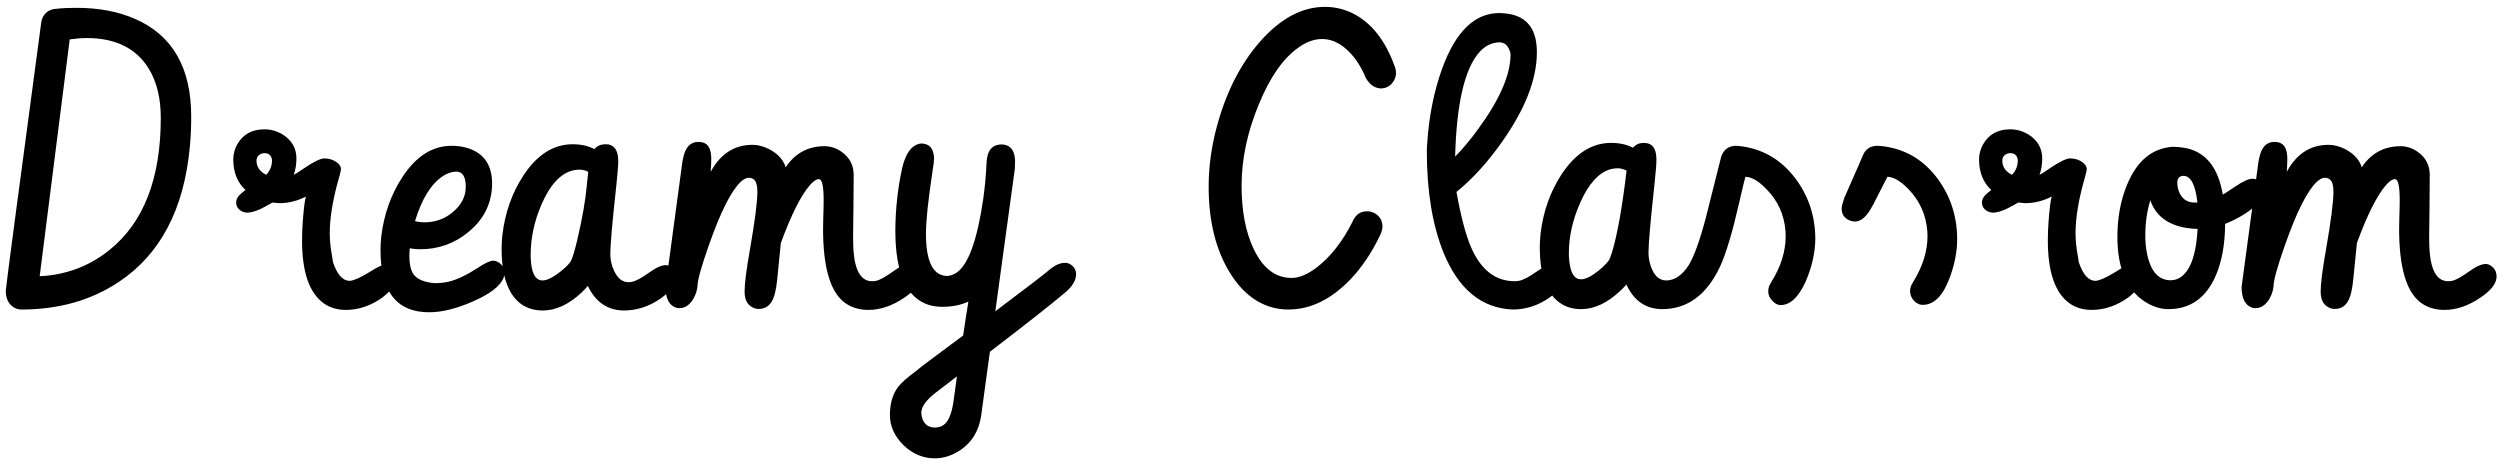 <svg width="315" height="58" viewBox="0 0 315 58" fill="none" xmlns="http://www.w3.org/2000/svg">
<path d="M7.124 1.109C7.726 1.028 8.564 0.987 9.639 0.987C12.438 0.987 14.896 1.451 17.012 2.379C21.732 4.43 24.092 8.531 24.092 14.684C24.092 15.986 24.035 17.255 23.921 18.492C23.189 26.37 20.202 32.05 14.961 35.533C11.478 37.844 7.393 39 2.705 39C2.331 39 1.997 38.902 1.704 38.707C1.053 38.284 0.728 37.592 0.728 36.632C0.728 36.306 2.209 25.1 5.171 3.014C5.187 2.753 5.244 2.509 5.342 2.281C5.684 1.533 6.278 1.142 7.124 1.109ZM20.259 14.854C20.259 12.364 19.754 10.297 18.745 8.653C17.166 6.082 14.562 4.796 10.933 4.796C10.282 4.796 9.565 4.853 8.784 4.967L5 34.801C5.244 34.785 5.505 34.768 5.781 34.752C8.792 34.459 11.462 33.377 13.789 31.505C18.102 28.038 20.259 22.488 20.259 14.854ZM41.963 33.067C41.963 33.084 41.971 33.1 41.987 33.116C42.508 34.63 43.2 35.387 44.062 35.387C44.567 35.354 45.381 34.996 46.504 34.312C47.513 33.645 48.27 33.312 48.774 33.312C49.019 33.312 49.263 33.393 49.507 33.556C49.93 33.881 50.142 34.255 50.142 34.679C50.077 35.574 49.434 36.502 48.213 37.462C46.748 38.52 45.202 39.049 43.574 39.049C42.5 39.049 41.572 38.772 40.791 38.219C38.968 36.917 38.057 34.272 38.057 30.284C38.057 29.503 38.089 28.681 38.154 27.818C38.285 26.158 38.415 25.141 38.545 24.767C37.471 25.32 36.356 25.597 35.2 25.597C35.07 25.597 34.875 25.58 34.614 25.548C34.484 25.532 34.386 25.523 34.321 25.523C34.273 25.556 34.085 25.662 33.76 25.841C32.669 26.476 31.79 26.793 31.123 26.793C30.928 26.793 30.724 26.744 30.513 26.646C30.008 26.386 29.756 26.012 29.756 25.523C29.756 25.442 29.764 25.361 29.78 25.279C29.829 24.954 30.081 24.612 30.537 24.254C30.716 24.124 30.846 24.018 30.928 23.936C29.919 23.009 29.406 21.739 29.39 20.128C29.39 19.428 29.561 18.777 29.902 18.175C30.619 16.922 31.758 16.295 33.32 16.295C34.118 16.295 34.875 16.506 35.591 16.93C36.763 17.662 37.349 18.671 37.349 19.957C37.349 20.722 37.235 21.414 37.007 22.032C37.251 21.918 37.674 21.65 38.276 21.227C39.513 20.38 40.384 19.957 40.889 19.957C41.556 19.973 42.117 20.177 42.573 20.567C42.817 20.779 42.948 21.015 42.964 21.275C42.964 21.373 42.94 21.52 42.891 21.715C42.842 21.861 42.817 21.967 42.817 22.032C41.971 24.897 41.548 27.355 41.548 29.405C41.548 30.3 41.654 31.31 41.865 32.433C41.914 32.726 41.947 32.937 41.963 33.067ZM34.273 20.274C34.273 20.16 34.256 20.038 34.224 19.908C34.077 19.501 33.776 19.298 33.32 19.298C33.223 19.298 33.117 19.314 33.003 19.347C32.547 19.493 32.319 19.802 32.319 20.274C32.336 21.039 32.742 21.625 33.54 22.032C34.012 21.528 34.256 20.942 34.273 20.274ZM47.944 31.529C47.944 30.976 47.977 30.39 48.042 29.771C48.384 26.988 49.263 24.514 50.679 22.35C52.404 19.697 54.479 18.37 56.904 18.37C57.555 18.37 58.182 18.451 58.784 18.614C60.933 19.233 62.007 20.746 62.007 23.155C62.007 23.334 61.999 23.521 61.982 23.717C61.82 25.898 60.843 27.729 59.053 29.21C57.295 30.675 55.252 31.407 52.925 31.407C52.485 31.407 52.054 31.366 51.631 31.285C51.598 31.529 51.582 31.871 51.582 32.31C51.582 33.255 51.745 33.987 52.07 34.508C52.51 35.175 53.413 35.566 54.78 35.68C55.383 35.68 55.977 35.615 56.562 35.484C57.588 35.24 58.8 34.662 60.2 33.751C61.112 33.149 61.755 32.848 62.129 32.848C62.34 32.848 62.56 32.913 62.788 33.043C63.309 33.352 63.569 33.8 63.569 34.386C63.569 34.581 63.529 34.793 63.447 35.02C63.008 36.078 61.69 37.079 59.492 38.023C57.458 38.902 55.667 39.342 54.121 39.342C53.535 39.342 52.99 39.293 52.485 39.195C49.458 38.577 47.944 36.022 47.944 31.529ZM55.781 22.203C54.3 23.196 53.136 25.084 52.29 27.867C52.697 27.965 53.088 28.014 53.462 28.014C54.813 28.014 55.993 27.599 57.002 26.769C58.125 25.857 58.687 24.775 58.687 23.521C58.687 22.268 58.288 21.634 57.49 21.617C56.921 21.634 56.351 21.829 55.781 22.203ZM63.203 31.334C63.203 30.781 63.236 30.195 63.301 29.576C63.643 26.777 64.522 24.295 65.938 22.13C67.663 19.493 69.738 18.175 72.163 18.175C73.205 18.175 74.116 18.378 74.897 18.785C75.223 18.395 75.671 18.191 76.24 18.175C76.566 18.175 76.769 18.199 76.851 18.248C77.55 18.476 77.9 19.168 77.9 20.323C77.9 20.795 77.819 21.812 77.656 23.375C77.152 27.997 76.899 30.87 76.899 31.993C76.899 32.742 77.054 33.442 77.363 34.093C77.819 35.069 78.421 35.558 79.17 35.558C79.316 35.558 79.471 35.541 79.634 35.509C80.122 35.411 80.822 35.037 81.733 34.386C82.629 33.735 83.345 33.409 83.882 33.409C84.093 33.409 84.313 33.482 84.541 33.629C85.013 33.954 85.249 34.386 85.249 34.923C85.2 35.769 84.557 36.648 83.32 37.56C81.839 38.601 80.269 39.122 78.608 39.122C76.558 39.106 75.044 38.072 74.067 36.022C73.84 36.298 73.579 36.575 73.286 36.852C71.675 38.365 70.039 39.122 68.379 39.122C67.337 39.122 66.434 38.853 65.669 38.316C64.025 37.112 63.203 34.785 63.203 31.334ZM73.945 23.302C73.945 23.302 74.002 22.748 74.116 21.642C73.758 21.463 73.384 21.373 72.993 21.373C72.7 21.373 72.399 21.414 72.09 21.495C70.576 21.918 69.299 23.318 68.257 25.694C67.329 27.826 66.865 29.967 66.865 32.115C66.865 32.197 66.865 32.278 66.865 32.359C66.914 34.345 67.419 35.338 68.379 35.338C68.883 35.322 69.502 35.045 70.234 34.508C70.983 33.971 71.528 33.466 71.87 32.994C72.082 32.685 72.367 31.782 72.725 30.284C73.376 27.501 73.783 25.174 73.945 23.302ZM87.886 36.046C87.821 36.632 87.65 37.161 87.373 37.633C86.901 38.43 86.307 38.829 85.591 38.829C85.412 38.829 85.241 38.797 85.078 38.731C84.264 38.39 83.857 37.527 83.857 36.144L85.933 20.738C85.965 20.445 86.014 20.169 86.079 19.908C86.356 18.557 86.982 17.882 87.959 17.882C88.171 17.882 88.374 17.906 88.569 17.955C89.269 18.15 89.619 18.842 89.619 20.03C89.619 20.502 89.595 21.039 89.546 21.642C89.562 21.609 89.587 21.568 89.619 21.52C90.84 19.338 92.573 18.248 94.819 18.248C95.487 18.248 96.178 18.427 96.894 18.785C98.001 19.355 98.701 20.12 98.994 21.08C100.166 19.322 101.785 18.435 103.853 18.419C104.65 18.419 105.391 18.663 106.074 19.151C107.067 19.867 107.563 20.828 107.563 22.032C107.563 22.814 107.555 24.01 107.539 25.621C107.507 27.395 107.49 28.754 107.49 29.698C107.49 30.431 107.507 31.065 107.539 31.602C107.734 34.158 108.516 35.435 109.883 35.435C110.046 35.435 110.216 35.419 110.396 35.387C110.868 35.273 111.559 34.89 112.471 34.239C113.366 33.588 114.082 33.263 114.619 33.263C114.831 33.263 115.034 33.328 115.229 33.458C115.734 33.767 115.986 34.247 115.986 34.898C115.986 34.947 115.978 35.012 115.962 35.094C115.848 35.875 115.173 36.681 113.936 37.511C112.422 38.536 110.916 39.049 109.419 39.049C108.198 39.049 107.165 38.715 106.318 38.048C104.577 36.648 103.706 33.58 103.706 28.844C103.706 28.567 103.714 28.119 103.73 27.501C103.763 26.606 103.779 25.833 103.779 25.182C103.779 23.473 103.584 22.602 103.193 22.569C102.868 22.569 102.485 22.822 102.046 23.326C100.907 24.645 99.686 27.078 98.384 30.626L97.969 34.801C97.871 35.875 97.733 36.697 97.554 37.267C97.212 38.373 96.561 38.927 95.601 38.927C95.34 38.927 95.096 38.87 94.868 38.756C94.168 38.43 93.818 37.755 93.818 36.73C93.818 35.737 94.046 33.954 94.502 31.383C95.12 27.851 95.43 25.434 95.43 24.132C95.43 23.79 95.397 23.489 95.332 23.229C95.202 22.675 94.86 22.398 94.307 22.398C94.014 22.415 93.688 22.586 93.33 22.911C92.126 24.05 90.791 26.703 89.326 30.87C88.366 33.588 87.886 35.313 87.886 36.046ZM116.084 18.077C117.126 18.093 117.663 18.728 117.695 19.981C117.695 20.226 117.63 20.755 117.5 21.568C116.947 25.198 116.67 27.826 116.67 29.454C116.67 32.97 117.565 34.744 119.355 34.776C119.746 34.744 120.12 34.614 120.479 34.386C121.992 33.409 123.132 30.284 123.896 25.011C124.092 23.644 124.23 22.122 124.312 20.445C124.328 20.283 124.336 20.185 124.336 20.152C124.352 20.038 124.368 19.933 124.385 19.835C124.58 18.744 125.19 18.199 126.216 18.199C126.411 18.199 126.606 18.232 126.802 18.297C127.534 18.557 127.9 19.257 127.9 20.396C127.9 20.527 127.892 20.706 127.876 20.934C127.876 21.08 127.876 21.178 127.876 21.227L125.41 39.22C129.333 36.274 131.644 34.5 132.344 33.898C132.979 33.377 133.605 33.116 134.224 33.116C134.435 33.116 134.655 33.181 134.883 33.312C135.355 33.621 135.591 34.036 135.591 34.557C135.575 35.322 135.127 36.078 134.248 36.827C132.604 38.227 129.43 40.725 124.727 44.322L123.628 52.355C123.351 54.275 122.472 55.732 120.991 56.725C119.95 57.408 118.883 57.75 117.793 57.75C116.296 57.75 114.969 57.188 113.813 56.065C112.69 54.942 112.129 53.681 112.129 52.281C112.129 50.8 112.495 49.596 113.228 48.668C113.602 48.196 114.359 47.537 115.498 46.69C115.645 46.528 117.598 45.055 121.357 42.272C121.569 40.807 121.789 39.383 122.017 37.999C121.073 38.438 119.982 38.658 118.745 38.658C118.159 38.658 117.606 38.585 117.085 38.438C114.237 37.576 112.812 34.443 112.812 29.039C112.829 26.354 113.114 23.741 113.667 21.202C114.123 19.233 114.928 18.191 116.084 18.077ZM120.161 50.426C120.161 50.426 120.299 49.425 120.576 47.423C118.9 48.692 117.996 49.384 117.866 49.498C116.694 50.41 116.1 51.24 116.084 51.988C116.084 52.265 116.133 52.533 116.23 52.794C116.507 53.51 117.028 53.868 117.793 53.868C118.086 53.868 118.346 53.819 118.574 53.722C119.388 53.412 119.917 52.314 120.161 50.426ZM172.09 9.825C171.732 8.946 171.292 8.149 170.771 7.433C169.502 5.756 168.102 4.918 166.572 4.918C165.579 4.918 164.578 5.284 163.569 6.017C161.649 7.384 159.997 9.76 158.613 13.146C157.165 16.629 156.44 20.047 156.44 23.399C156.44 26.622 156.961 29.308 158.003 31.456C159.159 33.832 160.737 35.02 162.739 35.02C163.667 35.02 164.701 34.597 165.84 33.751C167.63 32.4 169.168 30.439 170.454 27.867C170.487 27.77 170.535 27.672 170.601 27.574C170.975 26.939 171.52 26.622 172.236 26.622C172.578 26.622 172.904 26.703 173.213 26.866C173.864 27.241 174.189 27.81 174.189 28.575C174.189 28.852 174.108 29.169 173.945 29.527C172.904 31.741 171.65 33.621 170.186 35.167C167.744 37.722 165.124 39 162.324 39C161.966 39 161.608 38.976 161.25 38.927C158.743 38.569 156.668 37.079 155.024 34.459C153.201 31.546 152.29 27.9 152.29 23.521C152.29 20.917 152.664 18.281 153.413 15.611C154.585 11.412 156.392 7.929 158.833 5.162C161.388 2.298 164.09 0.865 166.938 0.865C168.159 0.865 169.323 1.134 170.43 1.671C172.773 2.843 174.531 5.048 175.703 8.287C175.833 8.596 175.898 8.897 175.898 9.19C175.898 9.532 175.809 9.858 175.63 10.167C175.239 10.818 174.678 11.144 173.945 11.144C173.197 11.095 172.578 10.655 172.09 9.825ZM190.596 39C186.673 38.837 183.768 36.445 181.88 31.822C180.48 28.339 179.78 24.075 179.78 19.029C179.78 18.769 179.797 18.435 179.829 18.028C180.057 14.594 180.692 11.445 181.733 8.58C183.426 3.958 185.819 1.646 188.911 1.646C189.074 1.646 189.245 1.655 189.424 1.671C192.24 1.85 193.647 3.486 193.647 6.578C193.647 9.947 192.199 13.691 189.302 17.809C187.463 20.429 185.534 22.553 183.516 24.181C184.069 27.273 184.679 29.592 185.347 31.139C186.584 34.003 188.423 35.435 190.864 35.435C191.027 35.435 191.198 35.419 191.377 35.387C191.914 35.289 192.663 34.898 193.623 34.215C194.551 33.58 195.275 33.263 195.796 33.263C196.024 33.263 196.243 33.336 196.455 33.482C196.927 33.808 197.163 34.247 197.163 34.801C197.131 35.647 196.528 36.518 195.356 37.413C193.892 38.471 192.305 39 190.596 39ZM188.936 5.333C187.975 5.349 187.129 5.764 186.396 6.578C184.541 8.678 183.524 13.064 183.345 19.737C184.321 18.744 185.298 17.573 186.274 16.222C188.976 12.527 190.327 9.41 190.327 6.871C190.327 6.741 190.295 6.586 190.229 6.407C189.969 5.691 189.538 5.333 188.936 5.333ZM214.937 27.428C214.937 27.428 215.588 24.84 216.89 19.664C217.231 18.818 217.834 18.386 218.696 18.37C219.022 18.386 219.347 18.419 219.673 18.468C222.407 18.907 224.629 20.299 226.338 22.643C227.933 24.84 228.73 27.346 228.73 30.162C228.698 31.904 228.291 33.678 227.51 35.484C226.615 37.454 225.565 38.438 224.36 38.438C224.035 38.438 223.726 38.3 223.433 38.023C223.009 37.617 222.798 37.169 222.798 36.681C222.798 36.469 222.839 36.249 222.92 36.022C222.92 36.022 223.018 35.842 223.213 35.484C224.385 33.613 224.979 31.716 224.995 29.796C224.995 29.568 224.987 29.34 224.971 29.112C224.808 27.013 223.986 25.23 222.505 23.766C221.561 22.789 220.698 22.293 219.917 22.276C219.754 22.895 219.486 24.018 219.111 25.645C218.281 29.291 217.484 31.944 216.719 33.605C215.042 37.169 212.609 38.951 209.419 38.951C207.368 38.935 205.871 37.901 204.927 35.851C204.715 36.095 204.471 36.347 204.194 36.607C202.55 38.17 200.89 38.951 199.214 38.951C198.172 38.951 197.277 38.683 196.528 38.145C194.852 36.957 194.014 34.63 194.014 31.163C194.014 30.61 194.046 30.024 194.111 29.405C194.453 26.622 195.332 24.148 196.748 21.983C198.49 19.33 200.573 18.004 202.998 18.004C204.056 18.004 204.976 18.207 205.757 18.614C206.082 18.224 206.514 18.02 207.051 18.004C207.262 18.004 207.466 18.028 207.661 18.077C208.361 18.273 208.711 18.964 208.711 20.152C208.711 20.624 208.63 21.642 208.467 23.204C207.962 27.826 207.71 30.699 207.71 31.822C207.71 32.441 207.816 33.035 208.027 33.605C208.434 34.76 209.077 35.338 209.956 35.338C211.014 35.322 211.95 34.687 212.764 33.434C213.447 32.327 214.172 30.325 214.937 27.428ZM202.705 32.823C202.819 32.644 202.957 32.294 203.12 31.773C203.787 29.56 204.398 26.134 204.951 21.495C204.544 21.3 204.17 21.202 203.828 21.202C203.519 21.202 203.21 21.243 202.9 21.324C201.403 21.78 200.133 23.196 199.092 25.572C198.148 27.704 197.676 29.828 197.676 31.944C197.676 32.254 197.692 32.547 197.725 32.823C197.871 34.402 198.368 35.191 199.214 35.191C199.67 35.191 200.223 34.964 200.874 34.508C201.639 33.971 202.249 33.409 202.705 32.823ZM232.368 24.962C232.384 24.929 232.417 24.856 232.466 24.742C233.947 21.389 234.688 19.697 234.688 19.664C234.688 19.648 234.696 19.631 234.712 19.615C235.037 18.785 235.656 18.37 236.567 18.37C236.893 18.386 237.227 18.419 237.568 18.468C240.303 18.891 242.524 20.283 244.233 22.643C245.812 24.84 246.602 27.346 246.602 30.162C246.602 31.643 246.309 33.198 245.723 34.825C244.876 37.218 243.721 38.414 242.256 38.414C241.995 38.414 241.727 38.325 241.45 38.145C240.929 37.755 240.669 37.25 240.669 36.632C240.669 36.42 240.718 36.2 240.815 35.973C240.815 35.973 240.905 35.81 241.084 35.484C242.256 33.58 242.85 31.684 242.866 29.796C242.866 29.584 242.858 29.365 242.842 29.137C242.679 27.037 241.865 25.247 240.4 23.766C239.44 22.789 238.577 22.293 237.812 22.276C237.536 22.797 236.942 23.961 236.03 25.768C236.03 25.768 236.022 25.784 236.006 25.816C235.99 25.849 235.973 25.873 235.957 25.89C235.257 27.241 234.517 27.916 233.735 27.916C233.507 27.916 233.271 27.867 233.027 27.77C232.376 27.477 232.051 26.988 232.051 26.305C232.051 26.044 232.132 25.678 232.295 25.206C232.327 25.092 232.352 25.011 232.368 24.962ZM261.934 33.067C261.934 33.084 261.942 33.1 261.958 33.116C262.479 34.63 263.171 35.387 264.033 35.387C264.538 35.354 265.352 34.996 266.475 34.312C267.484 33.645 268.241 33.312 268.745 33.312C268.989 33.312 269.233 33.393 269.478 33.556C269.901 33.881 270.112 34.255 270.112 34.679C270.047 35.574 269.404 36.502 268.184 37.462C266.719 38.52 265.173 39.049 263.545 39.049C262.471 39.049 261.543 38.772 260.762 38.219C258.939 36.917 258.027 34.272 258.027 30.284C258.027 29.503 258.06 28.681 258.125 27.818C258.255 26.158 258.385 25.141 258.516 24.767C257.441 25.32 256.326 25.597 255.171 25.597C255.041 25.597 254.845 25.58 254.585 25.548C254.455 25.532 254.357 25.523 254.292 25.523C254.243 25.556 254.056 25.662 253.73 25.841C252.64 26.476 251.761 26.793 251.094 26.793C250.898 26.793 250.695 26.744 250.483 26.646C249.979 26.386 249.727 26.012 249.727 25.523C249.727 25.442 249.735 25.361 249.751 25.279C249.8 24.954 250.052 24.612 250.508 24.254C250.687 24.124 250.817 24.018 250.898 23.936C249.889 23.009 249.377 21.739 249.36 20.128C249.36 19.428 249.531 18.777 249.873 18.175C250.589 16.922 251.729 16.295 253.291 16.295C254.089 16.295 254.845 16.506 255.562 16.93C256.733 17.662 257.319 18.671 257.319 19.957C257.319 20.722 257.205 21.414 256.978 22.032C257.222 21.918 257.645 21.65 258.247 21.227C259.484 20.38 260.355 19.957 260.859 19.957C261.527 19.973 262.088 20.177 262.544 20.567C262.788 20.779 262.918 21.015 262.935 21.275C262.935 21.373 262.91 21.52 262.861 21.715C262.812 21.861 262.788 21.967 262.788 22.032C261.942 24.897 261.519 27.355 261.519 29.405C261.519 30.3 261.624 31.31 261.836 32.433C261.885 32.726 261.917 32.937 261.934 33.067ZM254.243 20.274C254.243 20.16 254.227 20.038 254.194 19.908C254.048 19.501 253.747 19.298 253.291 19.298C253.193 19.298 253.088 19.314 252.974 19.347C252.518 19.493 252.29 19.802 252.29 20.274C252.306 21.039 252.713 21.625 253.511 22.032C253.983 21.528 254.227 20.942 254.243 20.274ZM273.848 18.492C274.417 18.509 274.954 18.565 275.459 18.663C277.965 19.2 279.504 21.153 280.073 24.523C280.382 24.343 280.895 24.01 281.611 23.521C282.588 22.854 283.328 22.52 283.833 22.52C284.077 22.52 284.313 22.594 284.541 22.74C285.046 23.066 285.298 23.505 285.298 24.059C285.282 24.612 284.924 25.222 284.224 25.89C283.231 26.801 281.945 27.574 280.366 28.209C280.35 30.748 279.967 32.897 279.219 34.654C277.998 37.519 275.996 38.951 273.213 38.951C272.22 38.951 271.227 38.634 270.234 37.999C267.939 36.485 266.792 33.759 266.792 29.82C266.792 27.444 267.191 25.279 267.988 23.326C269.242 20.25 271.195 18.639 273.848 18.492ZM276.899 28.844C276.265 28.828 275.662 28.762 275.093 28.648C272.944 28.193 271.561 27.053 270.942 25.23C270.519 26.598 270.308 28.087 270.308 29.698C270.308 30.48 270.381 31.236 270.527 31.969C270.983 34.199 271.976 35.313 273.506 35.313C274.01 35.313 274.466 35.159 274.873 34.85C276.061 33.938 276.737 31.936 276.899 28.844ZM276.533 25.523C276.533 25.523 276.647 25.523 276.875 25.523C276.631 23.294 276.045 22.171 275.117 22.154C275.036 22.154 274.954 22.162 274.873 22.179C274.515 22.309 274.336 22.578 274.336 22.984C274.336 23.342 274.393 23.692 274.507 24.034C274.865 25.027 275.54 25.523 276.533 25.523ZM286.47 36.046C286.405 36.632 286.234 37.161 285.957 37.633C285.485 38.43 284.891 38.829 284.175 38.829C283.996 38.829 283.825 38.797 283.662 38.731C282.848 38.39 282.441 37.527 282.441 36.144L284.517 20.738C284.549 20.445 284.598 20.169 284.663 19.908C284.94 18.557 285.566 17.882 286.543 17.882C286.755 17.882 286.958 17.906 287.153 17.955C287.853 18.15 288.203 18.842 288.203 20.03C288.203 20.502 288.179 21.039 288.13 21.642C288.146 21.609 288.171 21.568 288.203 21.52C289.424 19.338 291.157 18.248 293.403 18.248C294.071 18.248 294.762 18.427 295.479 18.785C296.585 19.355 297.285 20.12 297.578 21.08C298.75 19.322 300.369 18.435 302.437 18.419C303.234 18.419 303.975 18.663 304.658 19.151C305.651 19.867 306.147 20.828 306.147 22.032C306.147 22.814 306.139 24.01 306.123 25.621C306.09 27.395 306.074 28.754 306.074 29.698C306.074 30.431 306.09 31.065 306.123 31.602C306.318 34.158 307.1 35.435 308.467 35.435C308.63 35.435 308.8 35.419 308.979 35.387C309.451 35.273 310.143 34.89 311.055 34.239C311.95 33.588 312.666 33.263 313.203 33.263C313.415 33.263 313.618 33.328 313.813 33.458C314.318 33.767 314.57 34.247 314.57 34.898C314.57 34.947 314.562 35.012 314.546 35.094C314.432 35.875 313.757 36.681 312.52 37.511C311.006 38.536 309.5 39.049 308.003 39.049C306.782 39.049 305.749 38.715 304.902 38.048C303.161 36.648 302.29 33.58 302.29 28.844C302.29 28.567 302.298 28.119 302.314 27.501C302.347 26.606 302.363 25.833 302.363 25.182C302.363 23.473 302.168 22.602 301.777 22.569C301.452 22.569 301.069 22.822 300.63 23.326C299.491 24.645 298.27 27.078 296.968 30.626L296.553 34.801C296.455 35.875 296.317 36.697 296.138 37.267C295.796 38.373 295.145 38.927 294.185 38.927C293.924 38.927 293.68 38.87 293.452 38.756C292.752 38.43 292.402 37.755 292.402 36.73C292.402 35.737 292.63 33.954 293.086 31.383C293.704 27.851 294.014 25.434 294.014 24.132C294.014 23.79 293.981 23.489 293.916 23.229C293.786 22.675 293.444 22.398 292.891 22.398C292.598 22.415 292.272 22.586 291.914 22.911C290.71 24.05 289.375 26.703 287.91 30.87C286.95 33.588 286.47 35.313 286.47 36.046Z" fill="black"/>
</svg>
